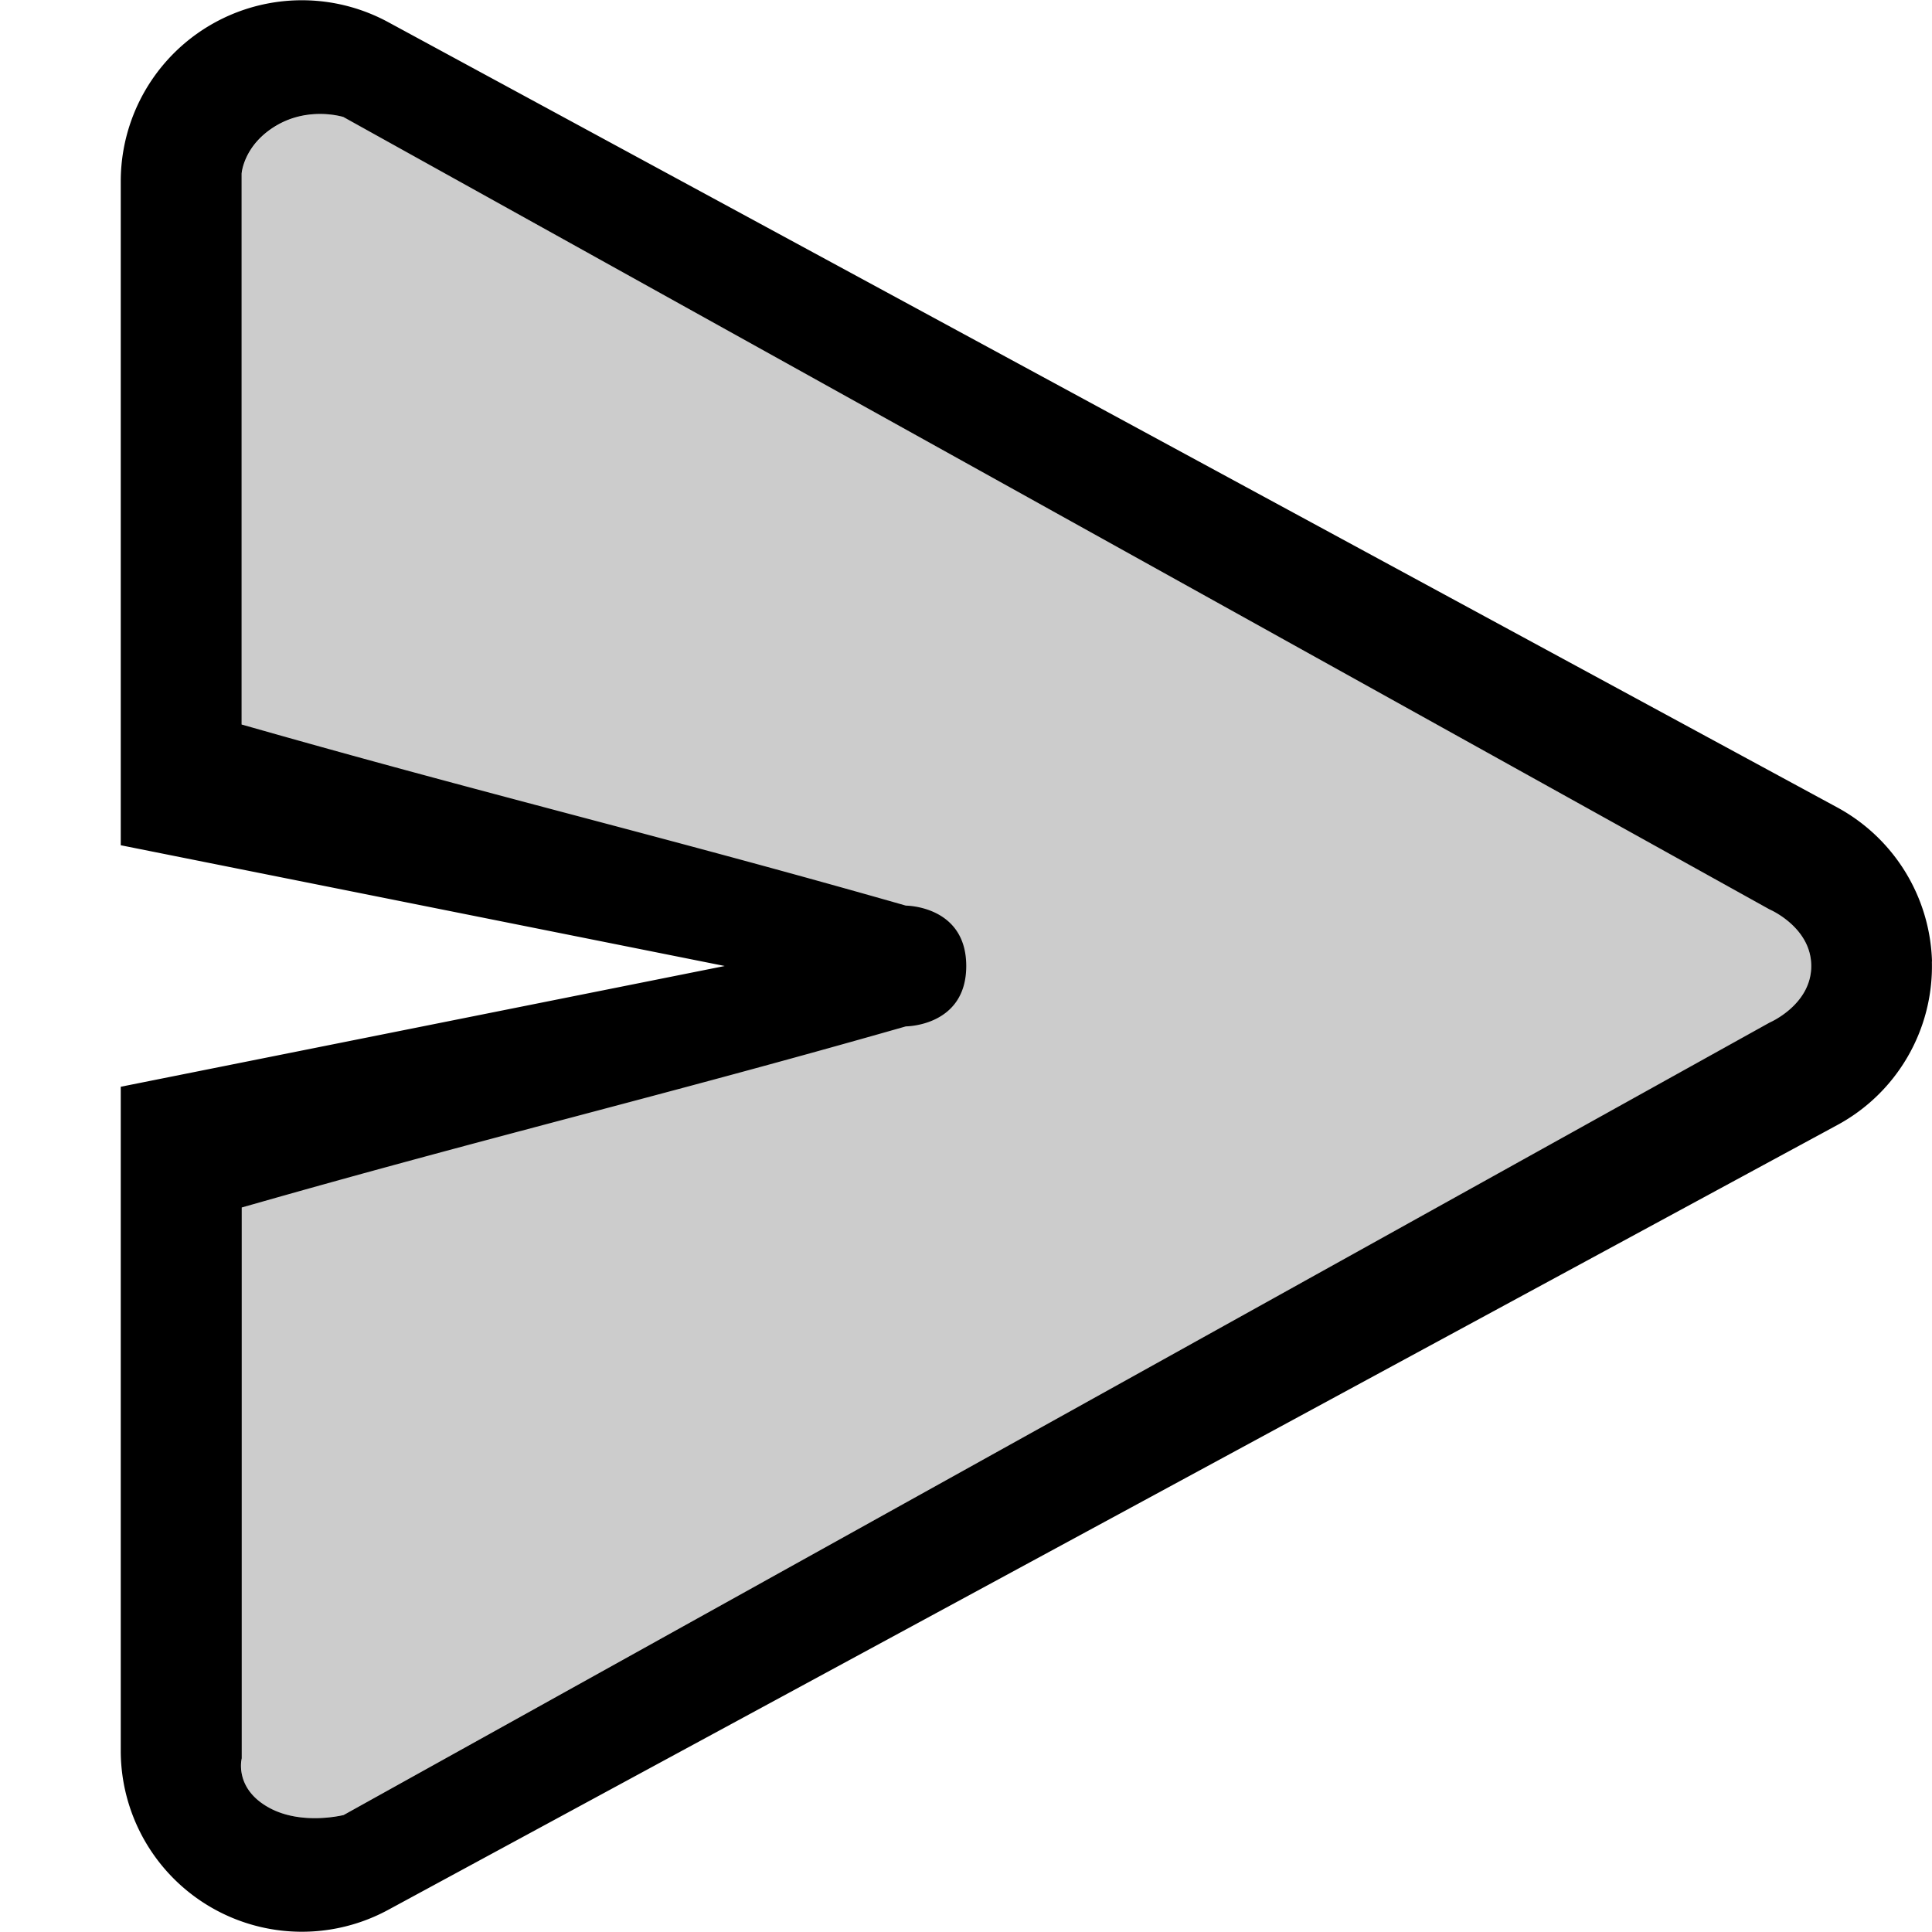 <svg xmlns="http://www.w3.org/2000/svg" viewBox="0 0 16 16">
    <path d="M15 8c0 .322-.344.469-.344.469L2.846 15.03s-.36.093-.633-.067c-.273-.161-.211-.401-.211-.401V10l6-2-6-2V1.438s.015-.237.289-.398c.273-.161.555-.071.555-.071l11.81 6.562S15 7.678 15 8z" opacity=".2"/>
    <path d="M16 7.963a1.5 1.5 0 0 0-.786-1.277L3.216.184A1.5 1.5 0 0 0 1 1.5V7l5.002 1L1 9v5.5a1.5 1.5 0 0 0 2.216 1.316l11.998-6.498c.496-.267.8-.791.785-1.355zM15 8c0 .321-.344.468-.344.468l-11.81 6.563s-.36.092-.633-.069c-.274-.16-.211-.4-.211-.4v-4.562c2.041-.584 3.458-.917 5.5-1.5 0 0 .5 0 .5-.5s-.5-.5-.5-.5C5.46 6.917 4.042 6.583 2.001 6V1.438s.015-.238.289-.399c.273-.16.554-.07.554-.07l11.81 6.562S15 7.678 15 8z"/>
</svg>
